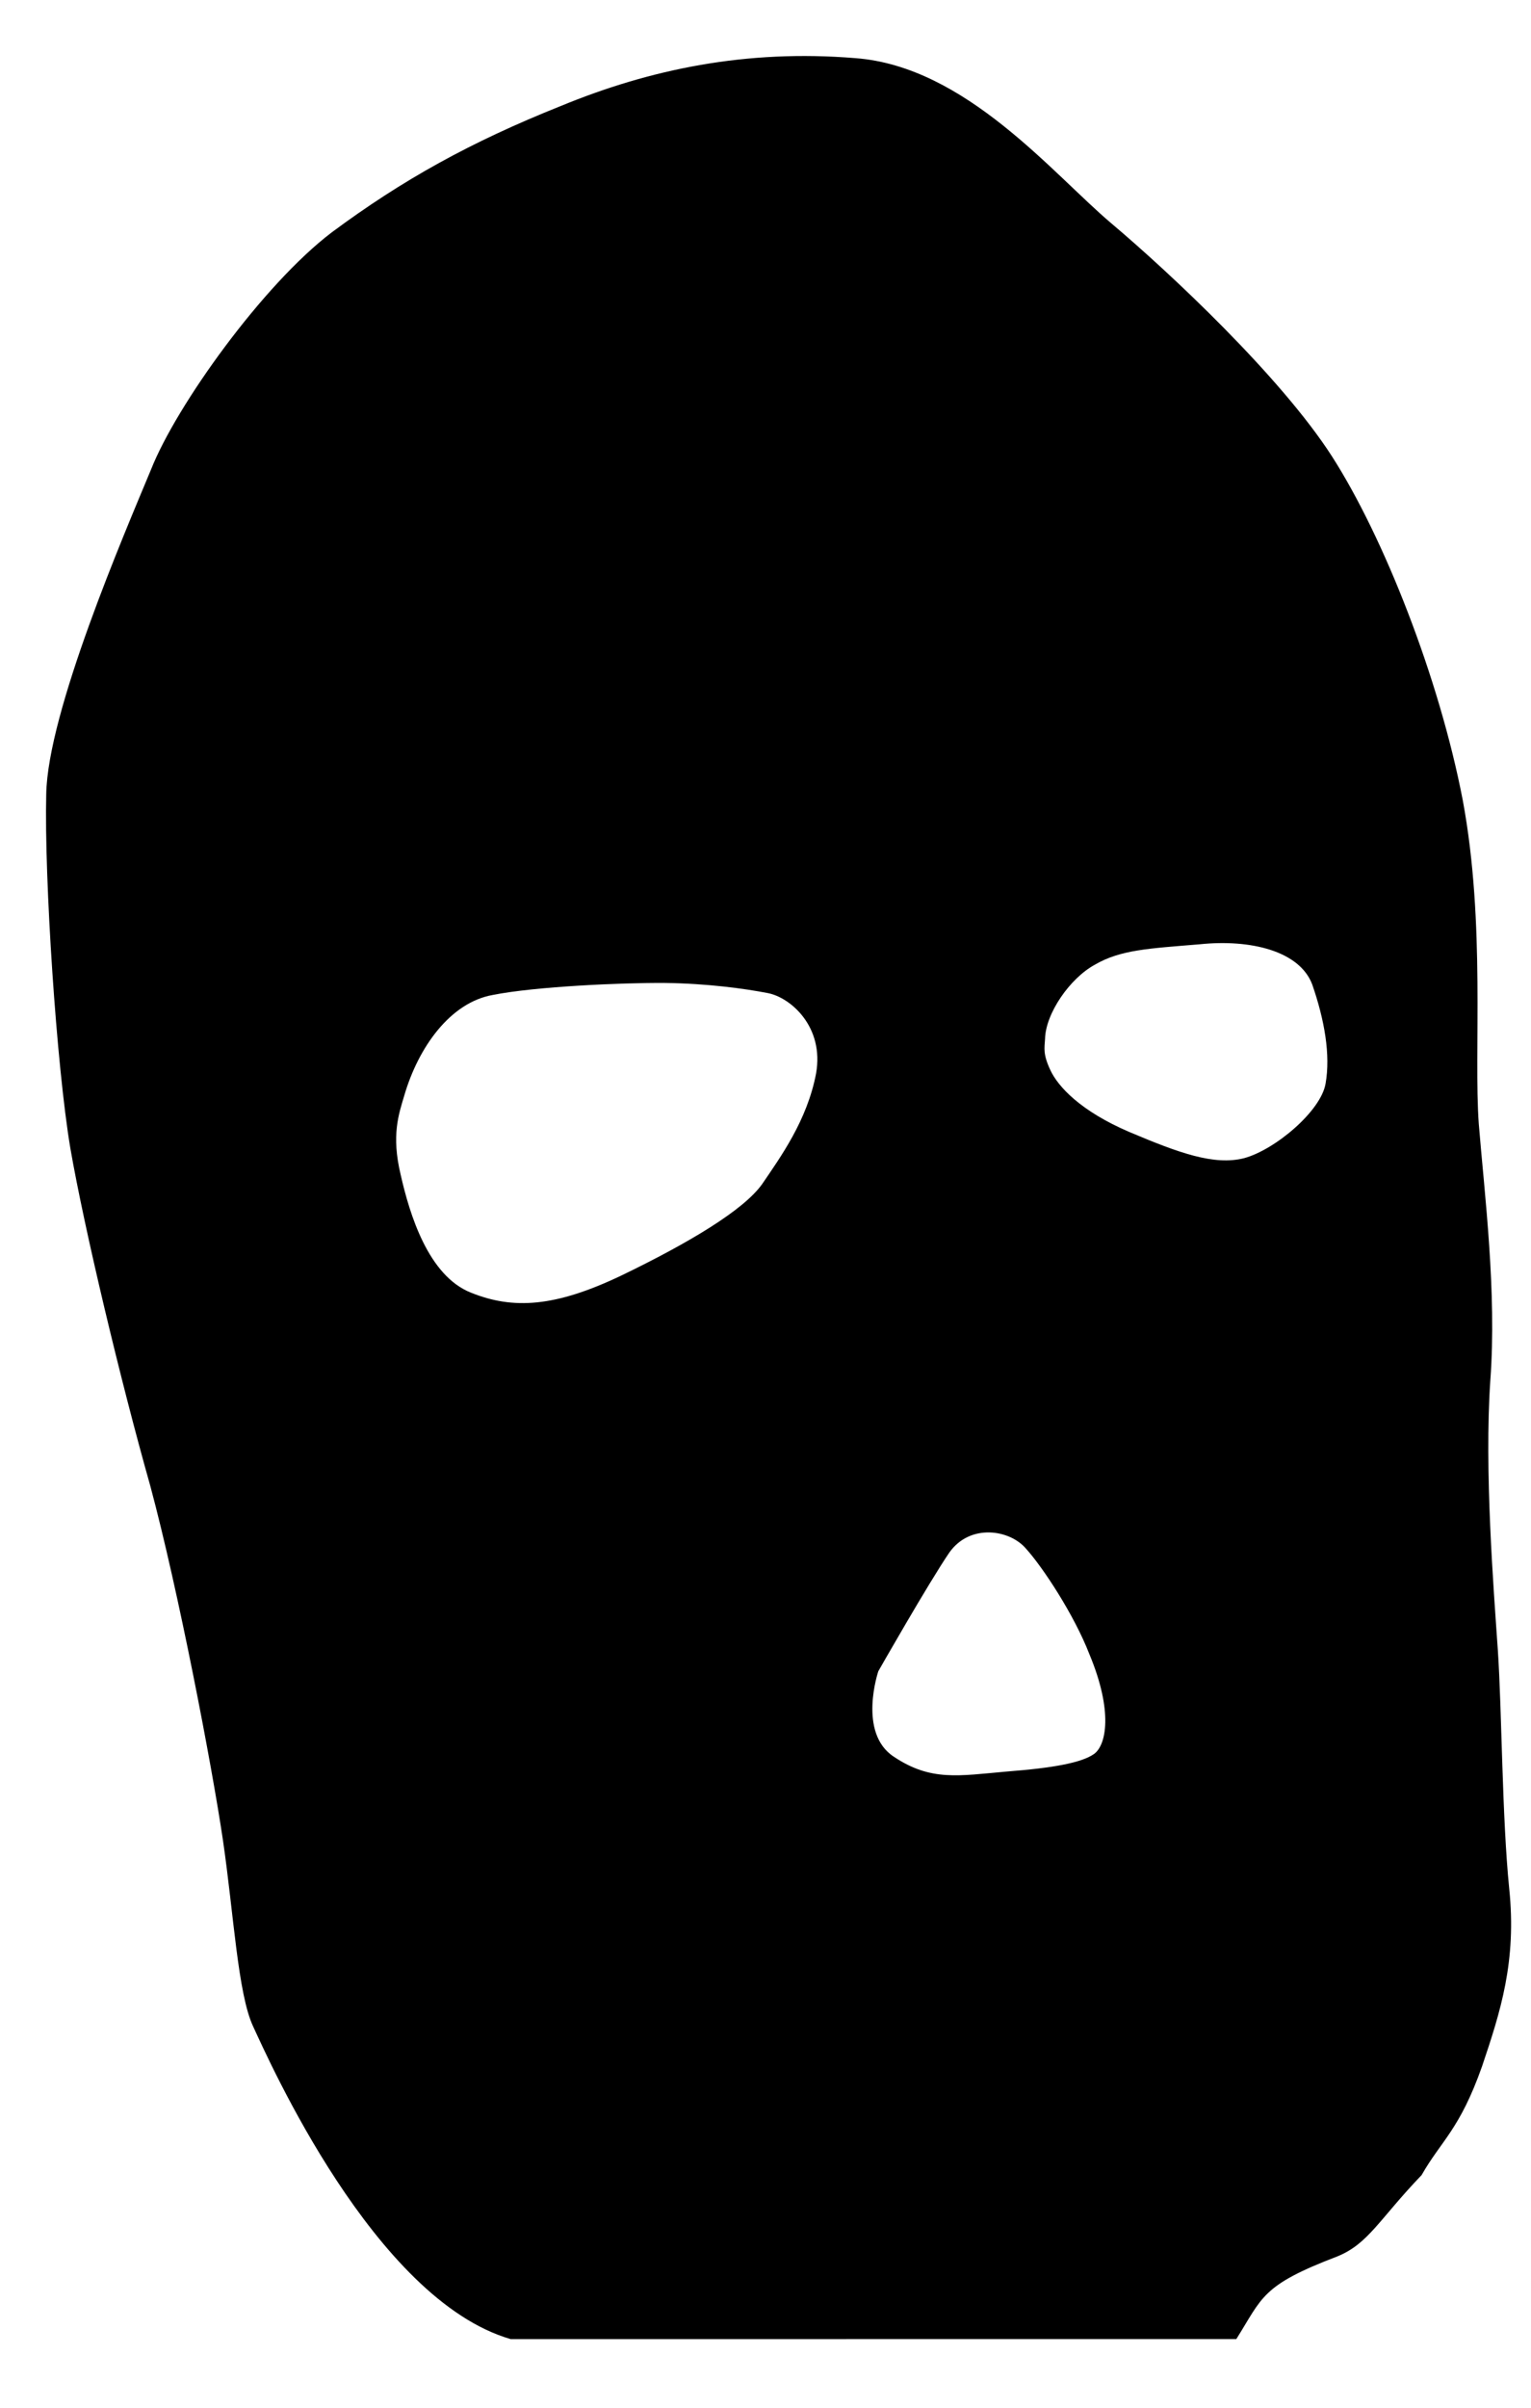 <?xml version="1.0" encoding="UTF-8"?>
<svg width="14px" height="22px" viewBox="0 0 14 22" version="1.1" xmlns="http://www.w3.org/2000/svg" xmlns:xlink="http://www.w3.org/1999/xlink">
    <!-- Generator: Sketch 42 (36781) - http://www.bohemiancoding.com/sketch -->
    <title>Fill 1872</title>
    <desc>Created with Sketch.</desc>
    <defs></defs>
    <g id="Page-1" stroke="none" stroke-width="1" fill="none" fill-rule="evenodd">
        <path d="M6.399,15.2 C6.399,15.2 7.158,14.662 7.447,14.491 C7.731,14.33 8.035,14.534 8.096,14.755 C8.163,14.971 8.24,15.489 8.214,15.876 C8.191,16.44 8.003,16.694 7.867,16.719 C7.731,16.743 7.48,16.679 7.076,16.527 C6.66,16.376 6.409,16.316 6.198,15.969 C5.987,15.631 6.399,15.2 6.399,15.2 Z M4.358,9.241 C4.432,8.879 4.575,8.734 4.694,8.6 C4.999,8.253 5.435,8.008 5.816,8.11 C6.198,8.203 6.933,8.507 7.285,8.674 C7.64,8.845 7.928,9.031 8.103,9.158 C8.273,9.282 8.441,9.654 8.191,10.01 C7.936,10.364 7.574,10.564 7.319,10.716 C7.065,10.862 6.476,10.921 5.801,10.93 C5.126,10.937 4.768,10.794 4.485,10.491 C4.196,10.186 4.279,9.604 4.358,9.241 Z M10.922,10.186 C11.193,10.161 11.433,10.261 11.869,10.422 C12.309,10.574 12.672,10.862 12.647,11.19 C12.612,11.529 12.529,11.842 12.375,12.062 C12.231,12.272 11.701,12.415 11.412,12.365 C11.133,12.312 10.89,12.068 10.562,11.705 C10.238,11.343 10.146,11.054 10.146,10.887 C10.146,10.726 10.18,10.686 10.223,10.607 C10.327,10.398 10.663,10.202 10.922,10.186 Z M6.787,22.114 C7.168,21.869 7.201,21.766 7.945,21.82 C8.25,21.835 8.435,21.674 8.956,21.472 C9.252,21.262 9.446,21.244 9.876,20.806 C10.238,20.426 10.57,20.071 10.789,19.436 C11.006,18.815 11.412,17.943 11.615,17.419 C11.819,16.889 12.197,15.876 12.594,15.157 C12.99,14.45 13.264,13.595 13.489,12.988 C13.724,12.371 14.318,11.361 14.606,10.246 C14.884,9.139 14.967,7.763 14.85,6.893 C14.733,6.034 14.214,4.742 13.921,4.11 C13.627,3.474 13.32,2.25 12.441,1.755 C11.565,1.255 10.689,1.051 9.81,1.011 C8.924,0.961 8.214,1.011 7.427,1.172 C6.653,1.339 5.469,2.006 5.014,2.436 C4.541,2.868 3.217,4.047 2.889,4.723 C2.549,5.408 1.925,7.012 1.722,7.748 C1.526,8.473 1.241,9.864 1.081,10.852 C0.911,11.823 0.513,13.403 0.314,14.07 C0.117,14.726 -0.154,15.396 -0.154,15.724 C-0.154,16.062 -0.204,18.455 0.773,19.31" id="Fill-1872" fill="#000000" transform="translate(7.374, 11.553) rotate(-25) translate(-7.374, -11.553) "></path>
    </g>
</svg>